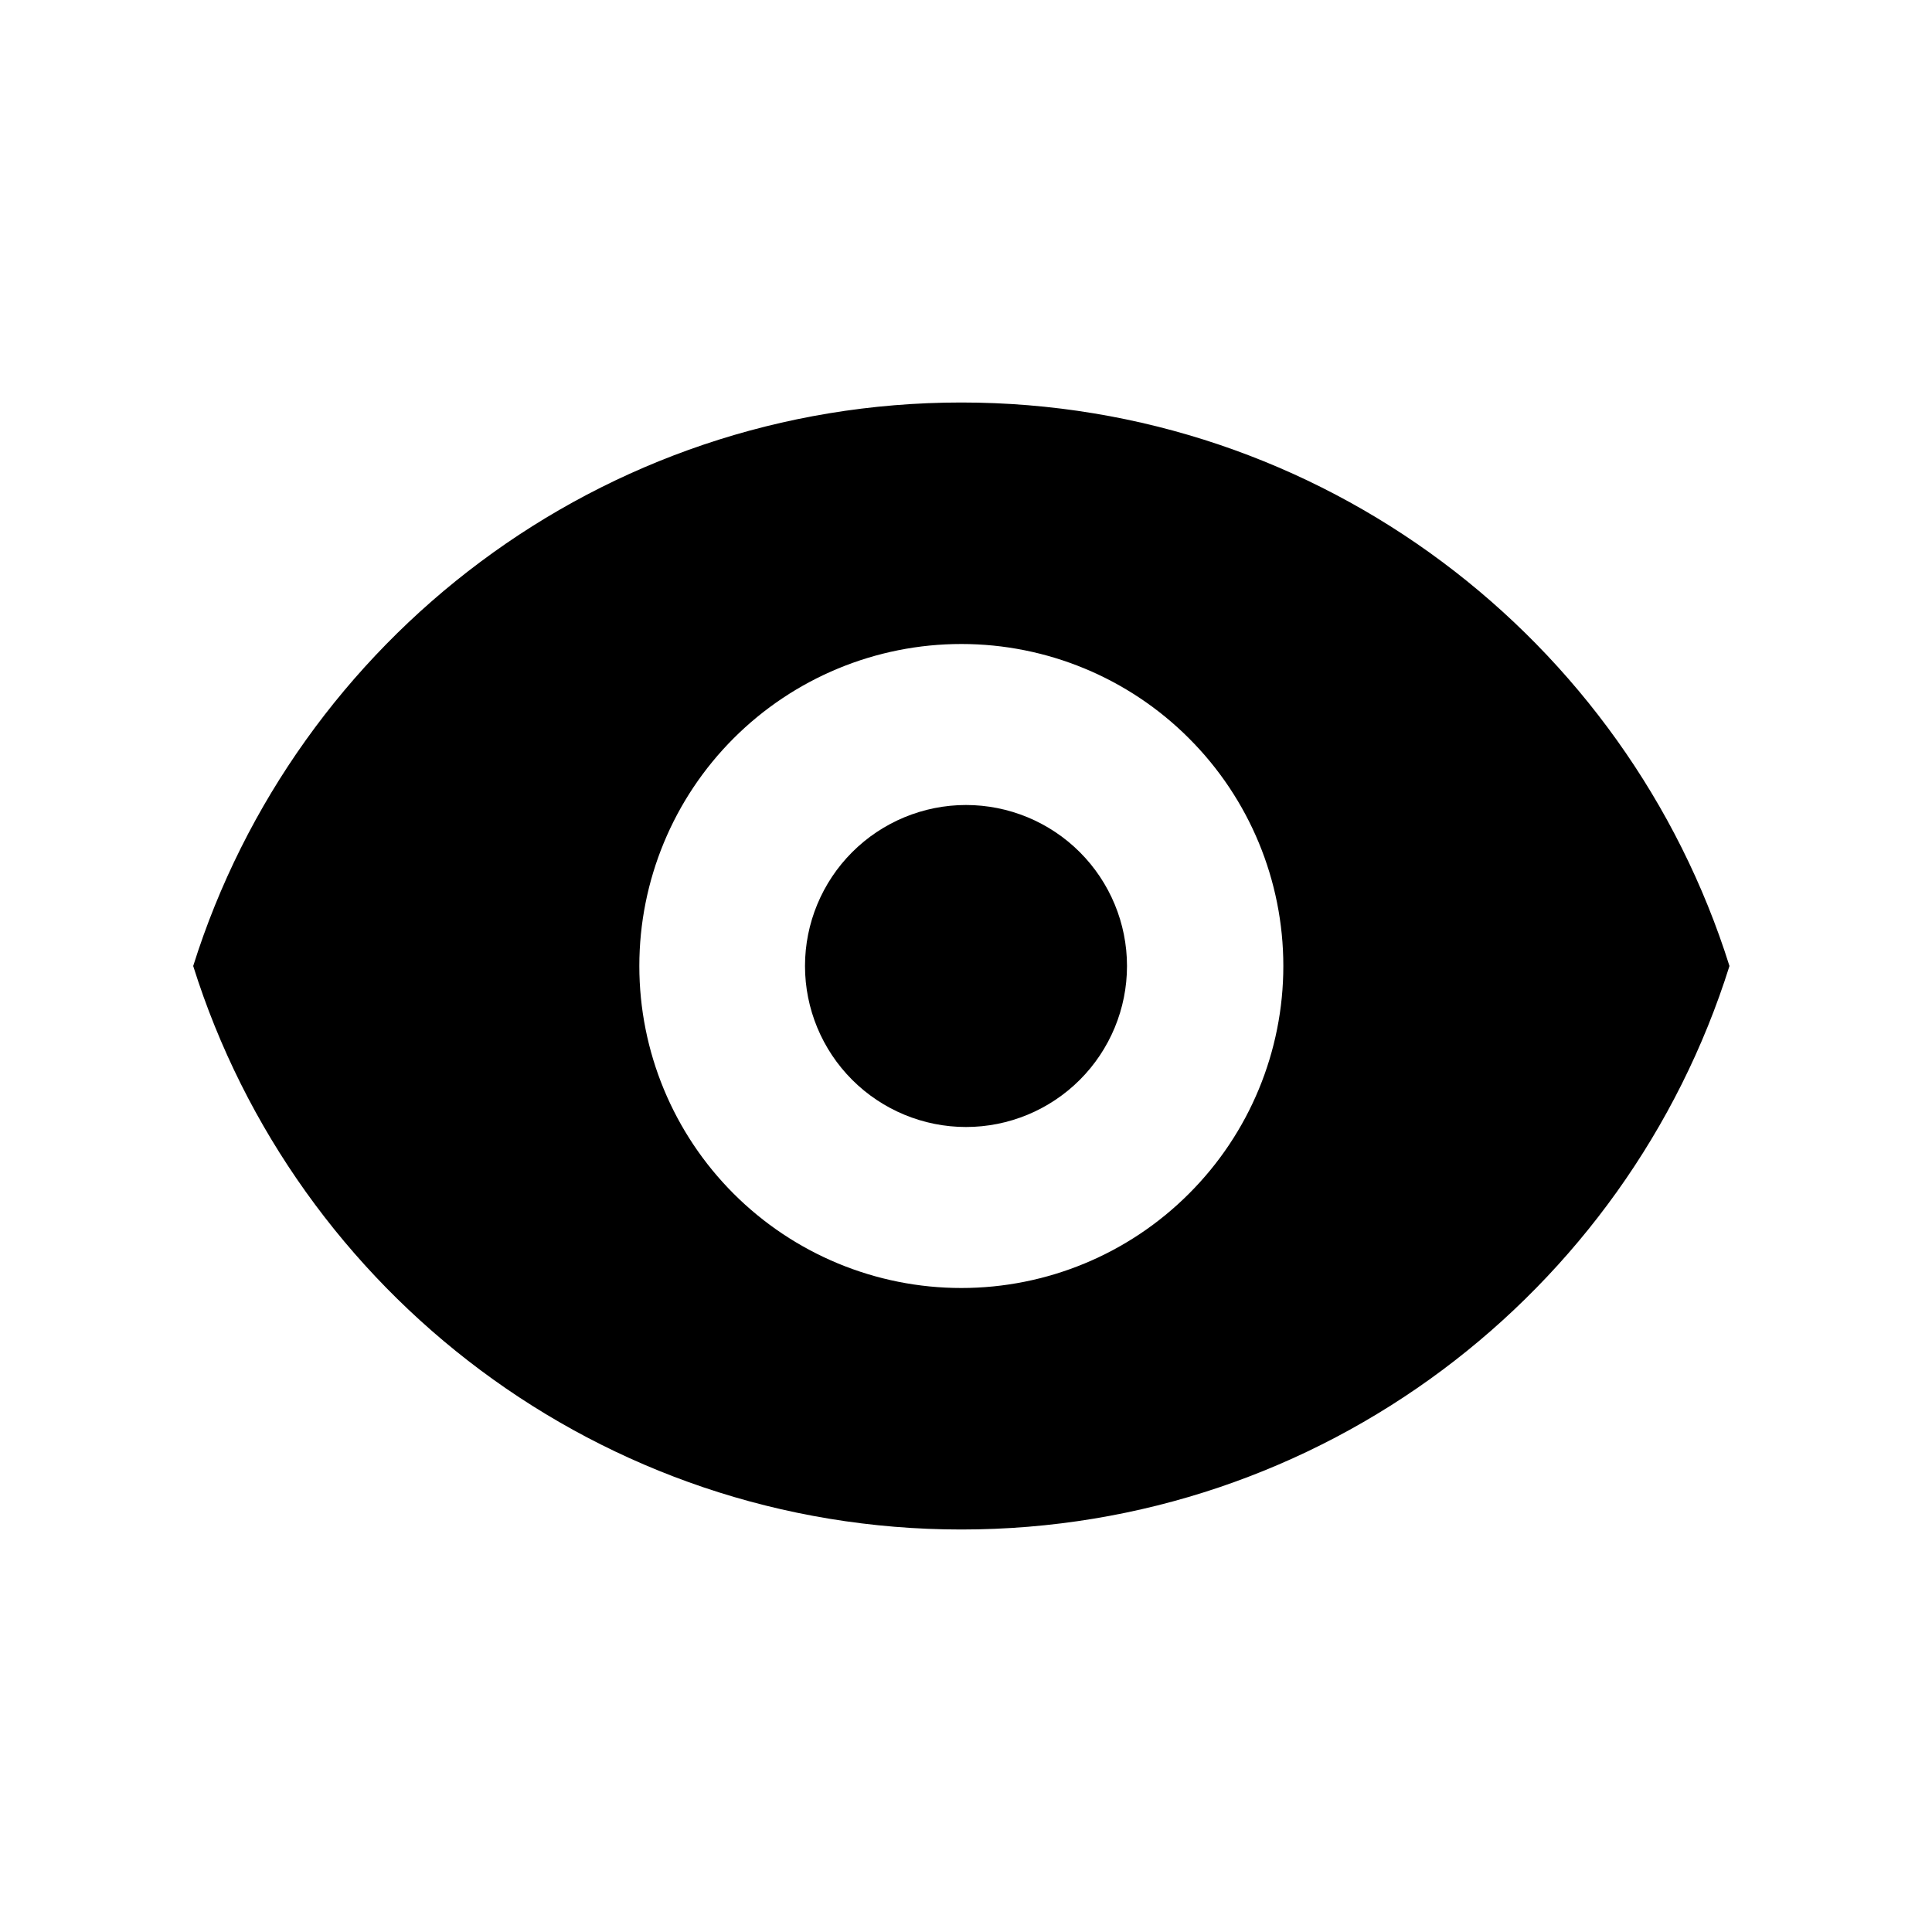 <svg width="24" height="24" viewBox="0 0 24 24" fill="none" xmlns="http://www.w3.org/2000/svg">
<path d="M12 14C12.53 14 13.039 13.789 13.414 13.414C13.789 13.039 14 12.53 14 12C14 11.47 13.789 10.961 13.414 10.586C13.039 10.211 12.53 10 12 10C11.47 10 10.961 10.211 10.586 10.586C10.211 10.961 10 11.47 10 12C10 12.53 10.211 13.039 10.586 13.414C10.961 13.789 11.47 14 12 14Z" fill="black"/>
<path fill-rule="evenodd" clip-rule="evenodd" d="M2.4 12C3.674 7.943 7.464 5 11.942 5C16.42 5 20.21 7.943 21.484 12C20.21 16.057 16.42 19 11.942 19C7.464 19 3.674 16.057 2.4 12ZM15.942 12C15.942 13.061 15.521 14.078 14.77 14.828C14.02 15.579 13.003 16 11.942 16C10.881 16 9.864 15.579 9.113 14.828C8.363 14.078 7.942 13.061 7.942 12C7.942 10.939 8.363 9.922 9.113 9.172C9.864 8.421 10.881 8 11.942 8C13.003 8 14.02 8.421 14.77 9.172C15.521 9.922 15.942 10.939 15.942 12Z" fill="black"/>
</svg>
